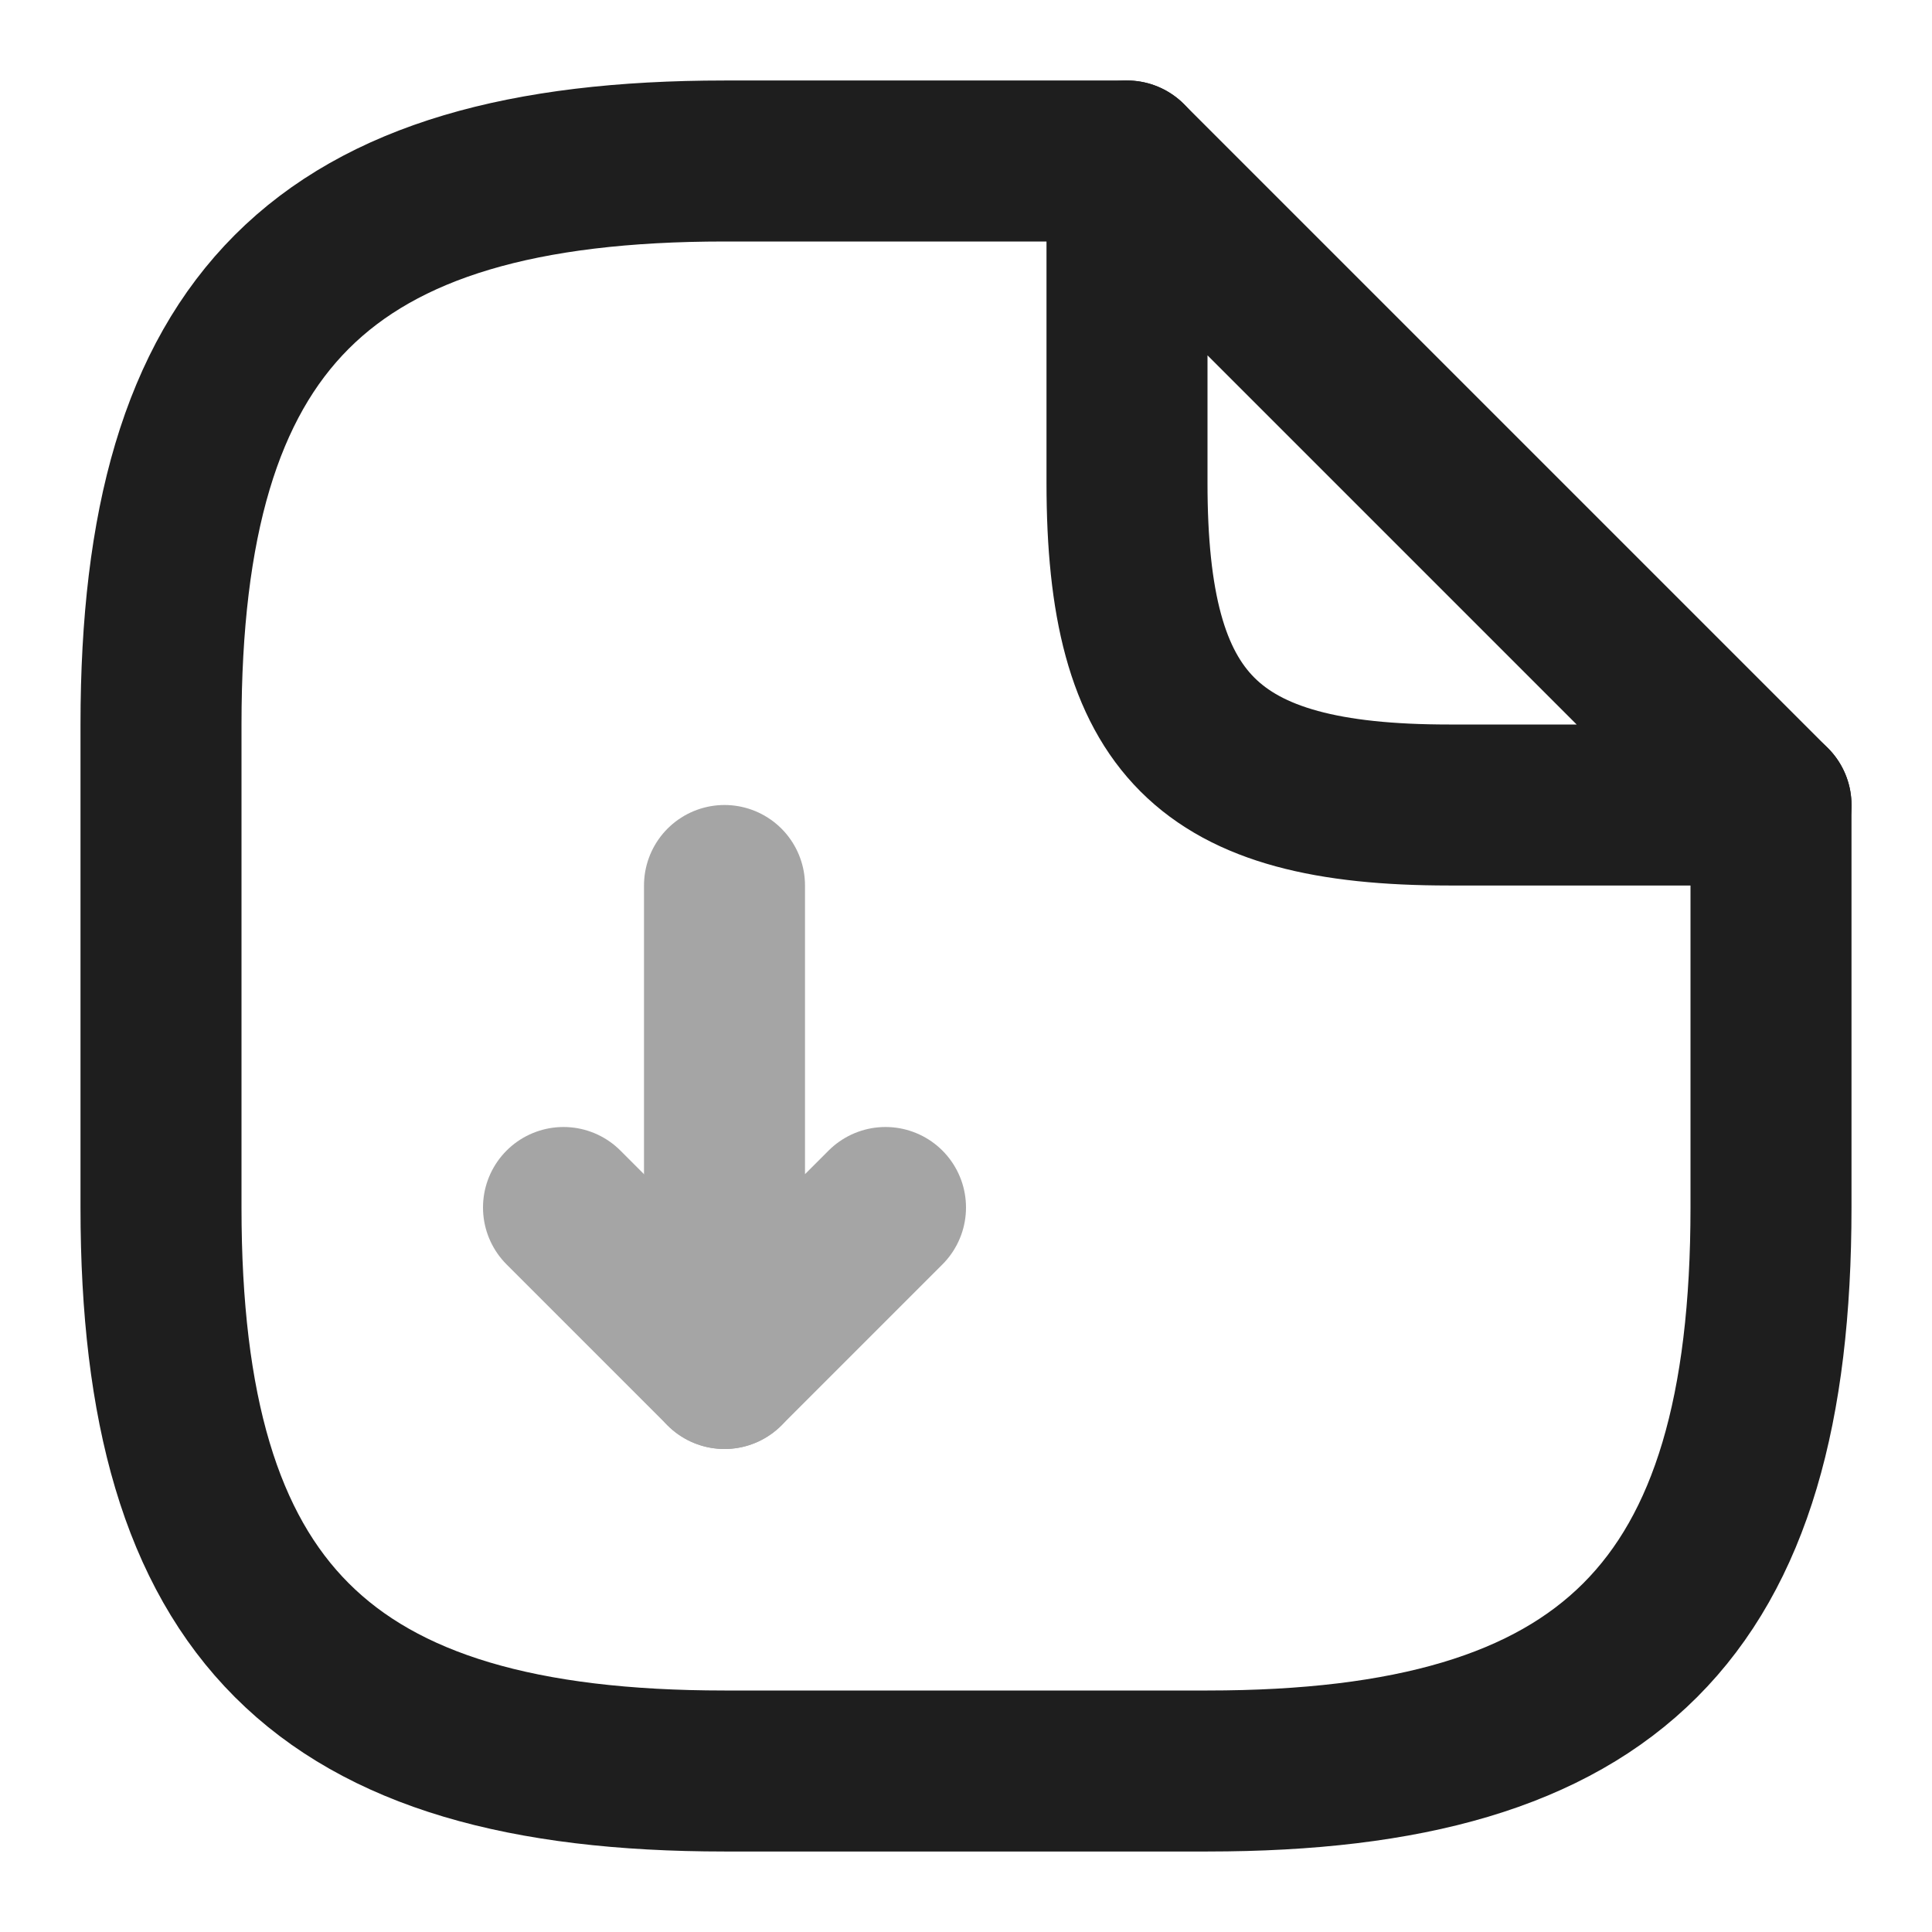 <svg width="12" height="12" viewBox="0 0 12 12" fill="none" xmlns="http://www.w3.org/2000/svg">
<g opacity="0.4">
<path d="M4.5 5.5V8.5L5.5 7.5" stroke="#1E1E1E" stroke-linecap="round" stroke-linejoin="round"/>
<path d="M4.5 8.5L3.5 7.5" stroke="#1E1E1E" stroke-linecap="round" stroke-linejoin="round"/>
</g>
<path d="M11 5V7.5C11 10 10 11 7.5 11H4.5C2 11 1 10 1 7.5V4.5C1 2 2 1 4.5 1H7" stroke="#1E1E1E" stroke-linecap="round" stroke-linejoin="round"/>
<path d="M11 5H9C7.5 5 7 4.5 7 3V1L11 5Z" stroke="#1E1E1E" stroke-linecap="round" stroke-linejoin="round"/>
</svg>
